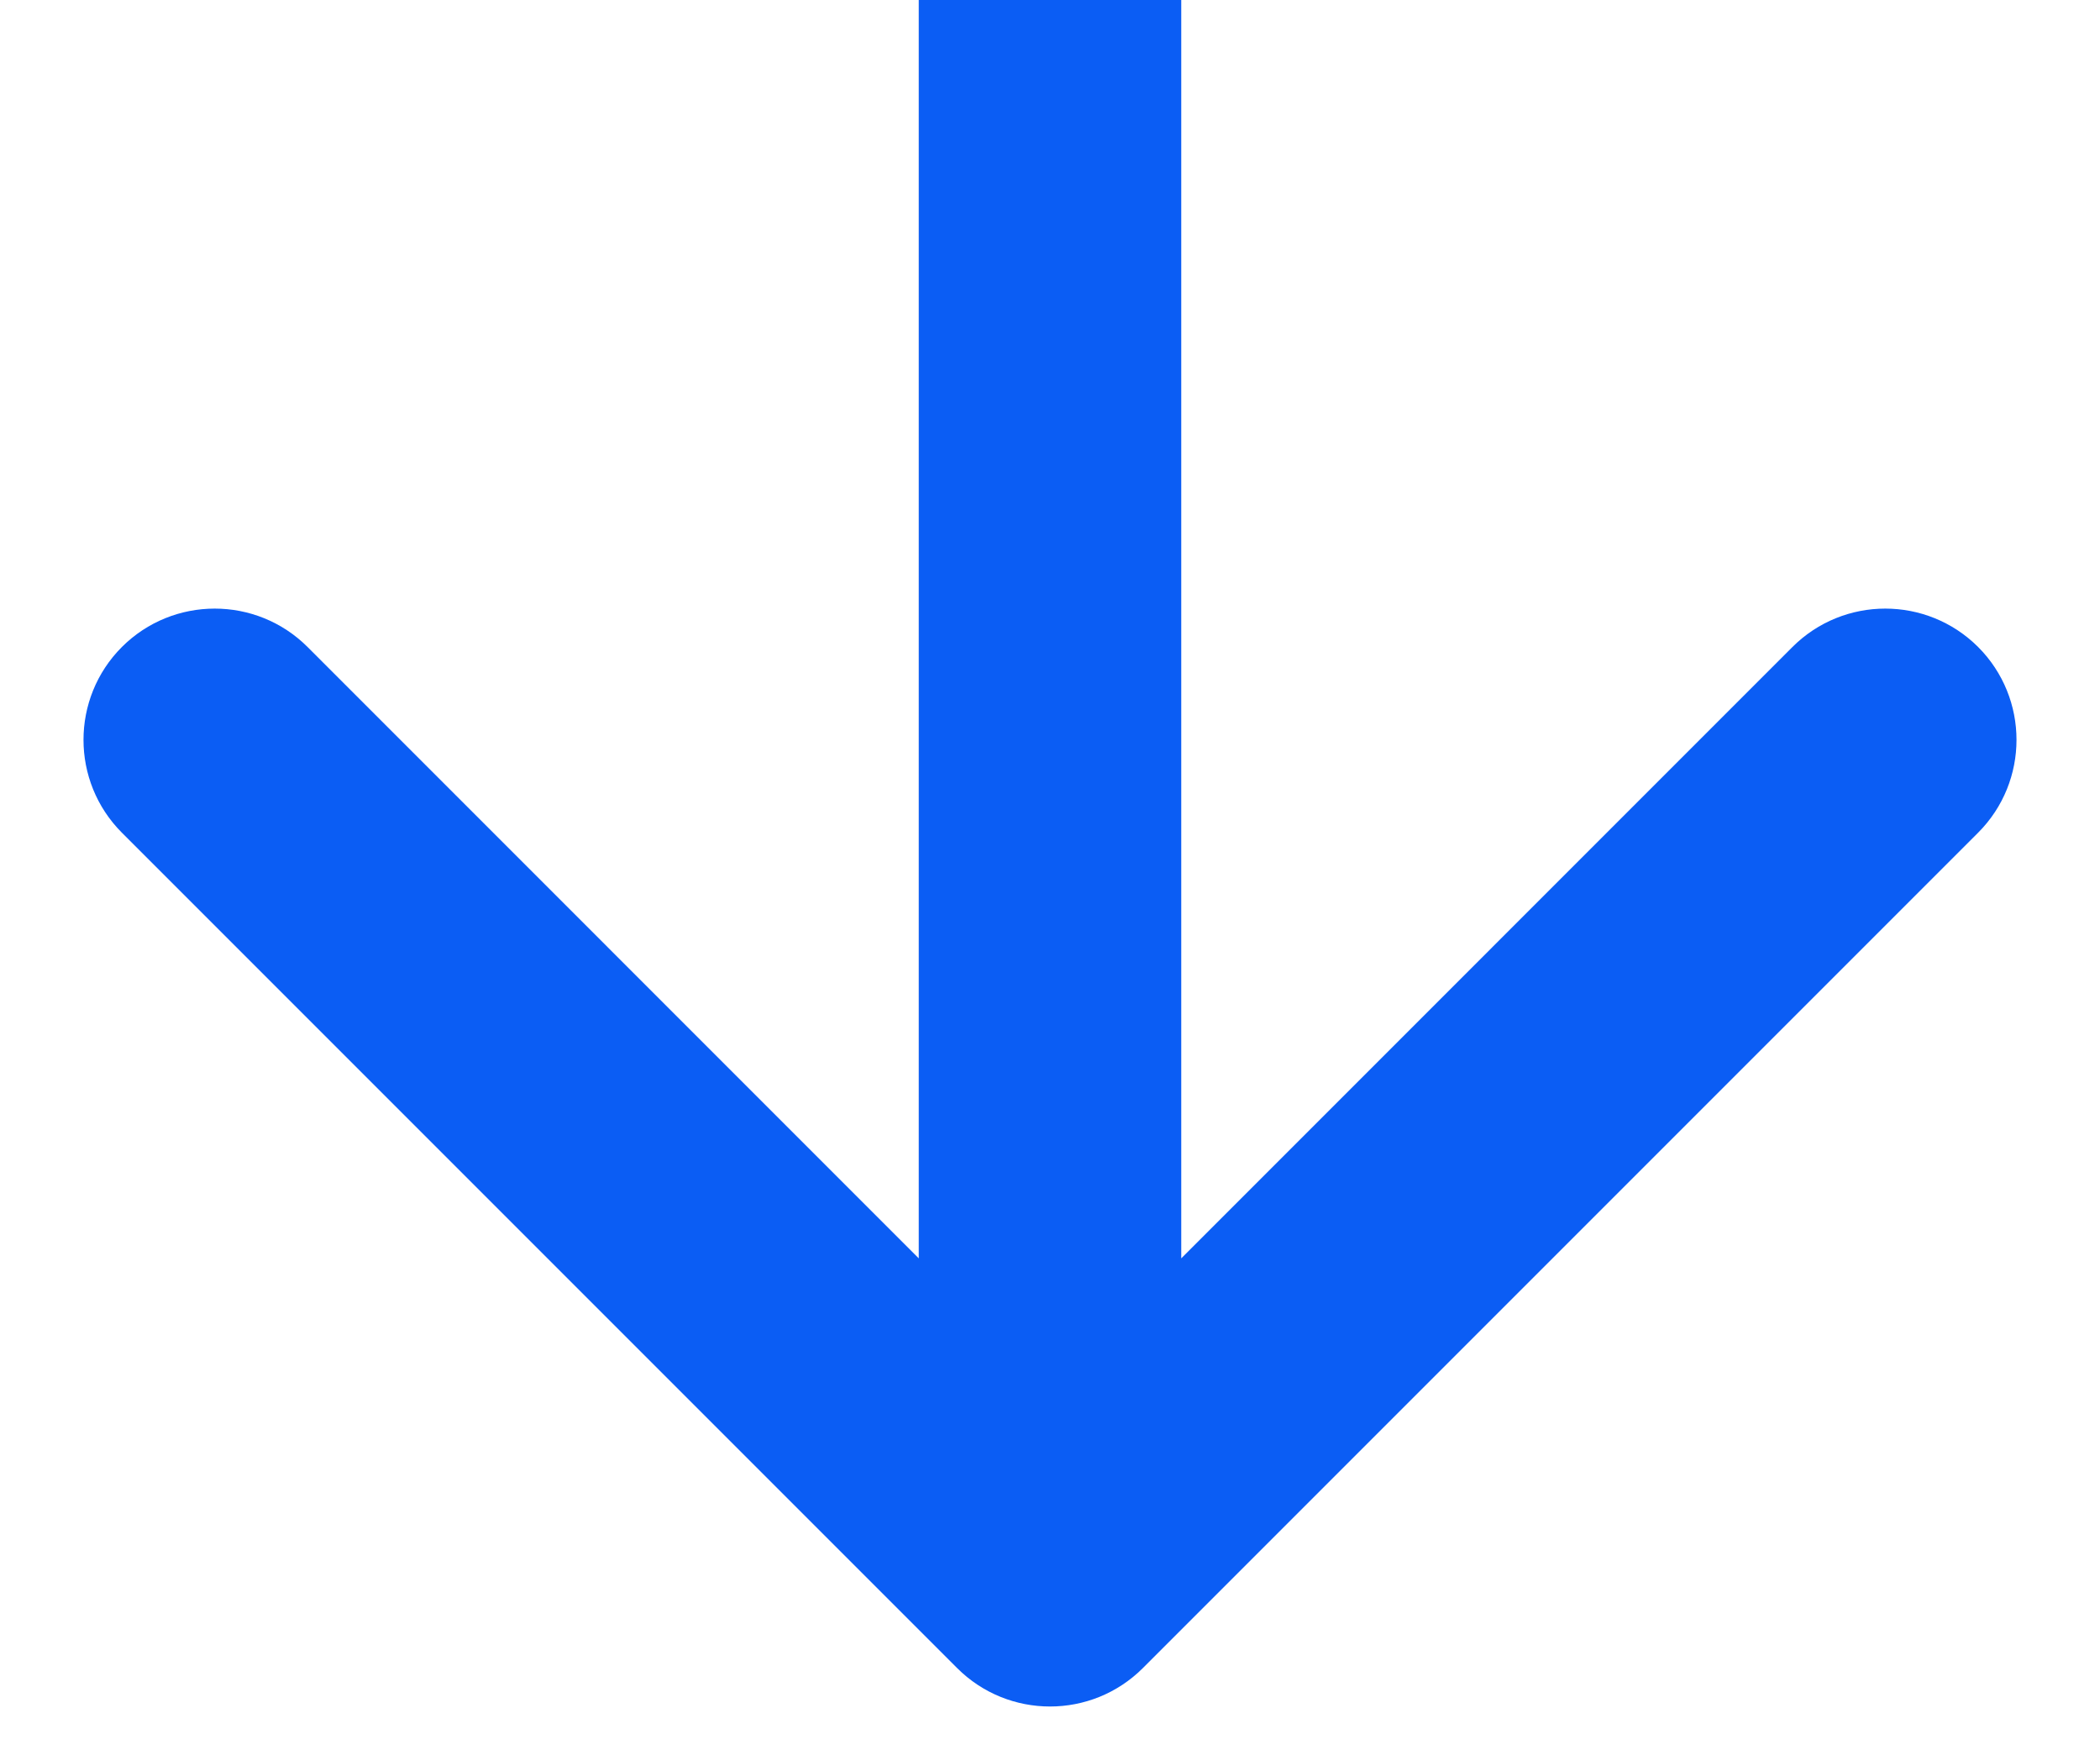 <svg width="24" height="20" viewBox="0 0 24 20" fill="none" xmlns="http://www.w3.org/2000/svg">
<path d="M10.939 19.061C11.525 19.646 12.475 19.646 13.061 19.061L22.607 9.515C23.192 8.929 23.192 7.979 22.607 7.393C22.021 6.808 21.071 6.808 20.485 7.393L12 15.879L3.515 7.393C2.929 6.808 1.979 6.808 1.393 7.393C0.808 7.979 0.808 8.929 1.393 9.515L10.939 19.061ZM10.5 6.55671e-08L10.5 18L13.5 18L13.5 -6.55671e-08L10.5 6.55671e-08Z" fill="#0b5df4"/>
</svg>
